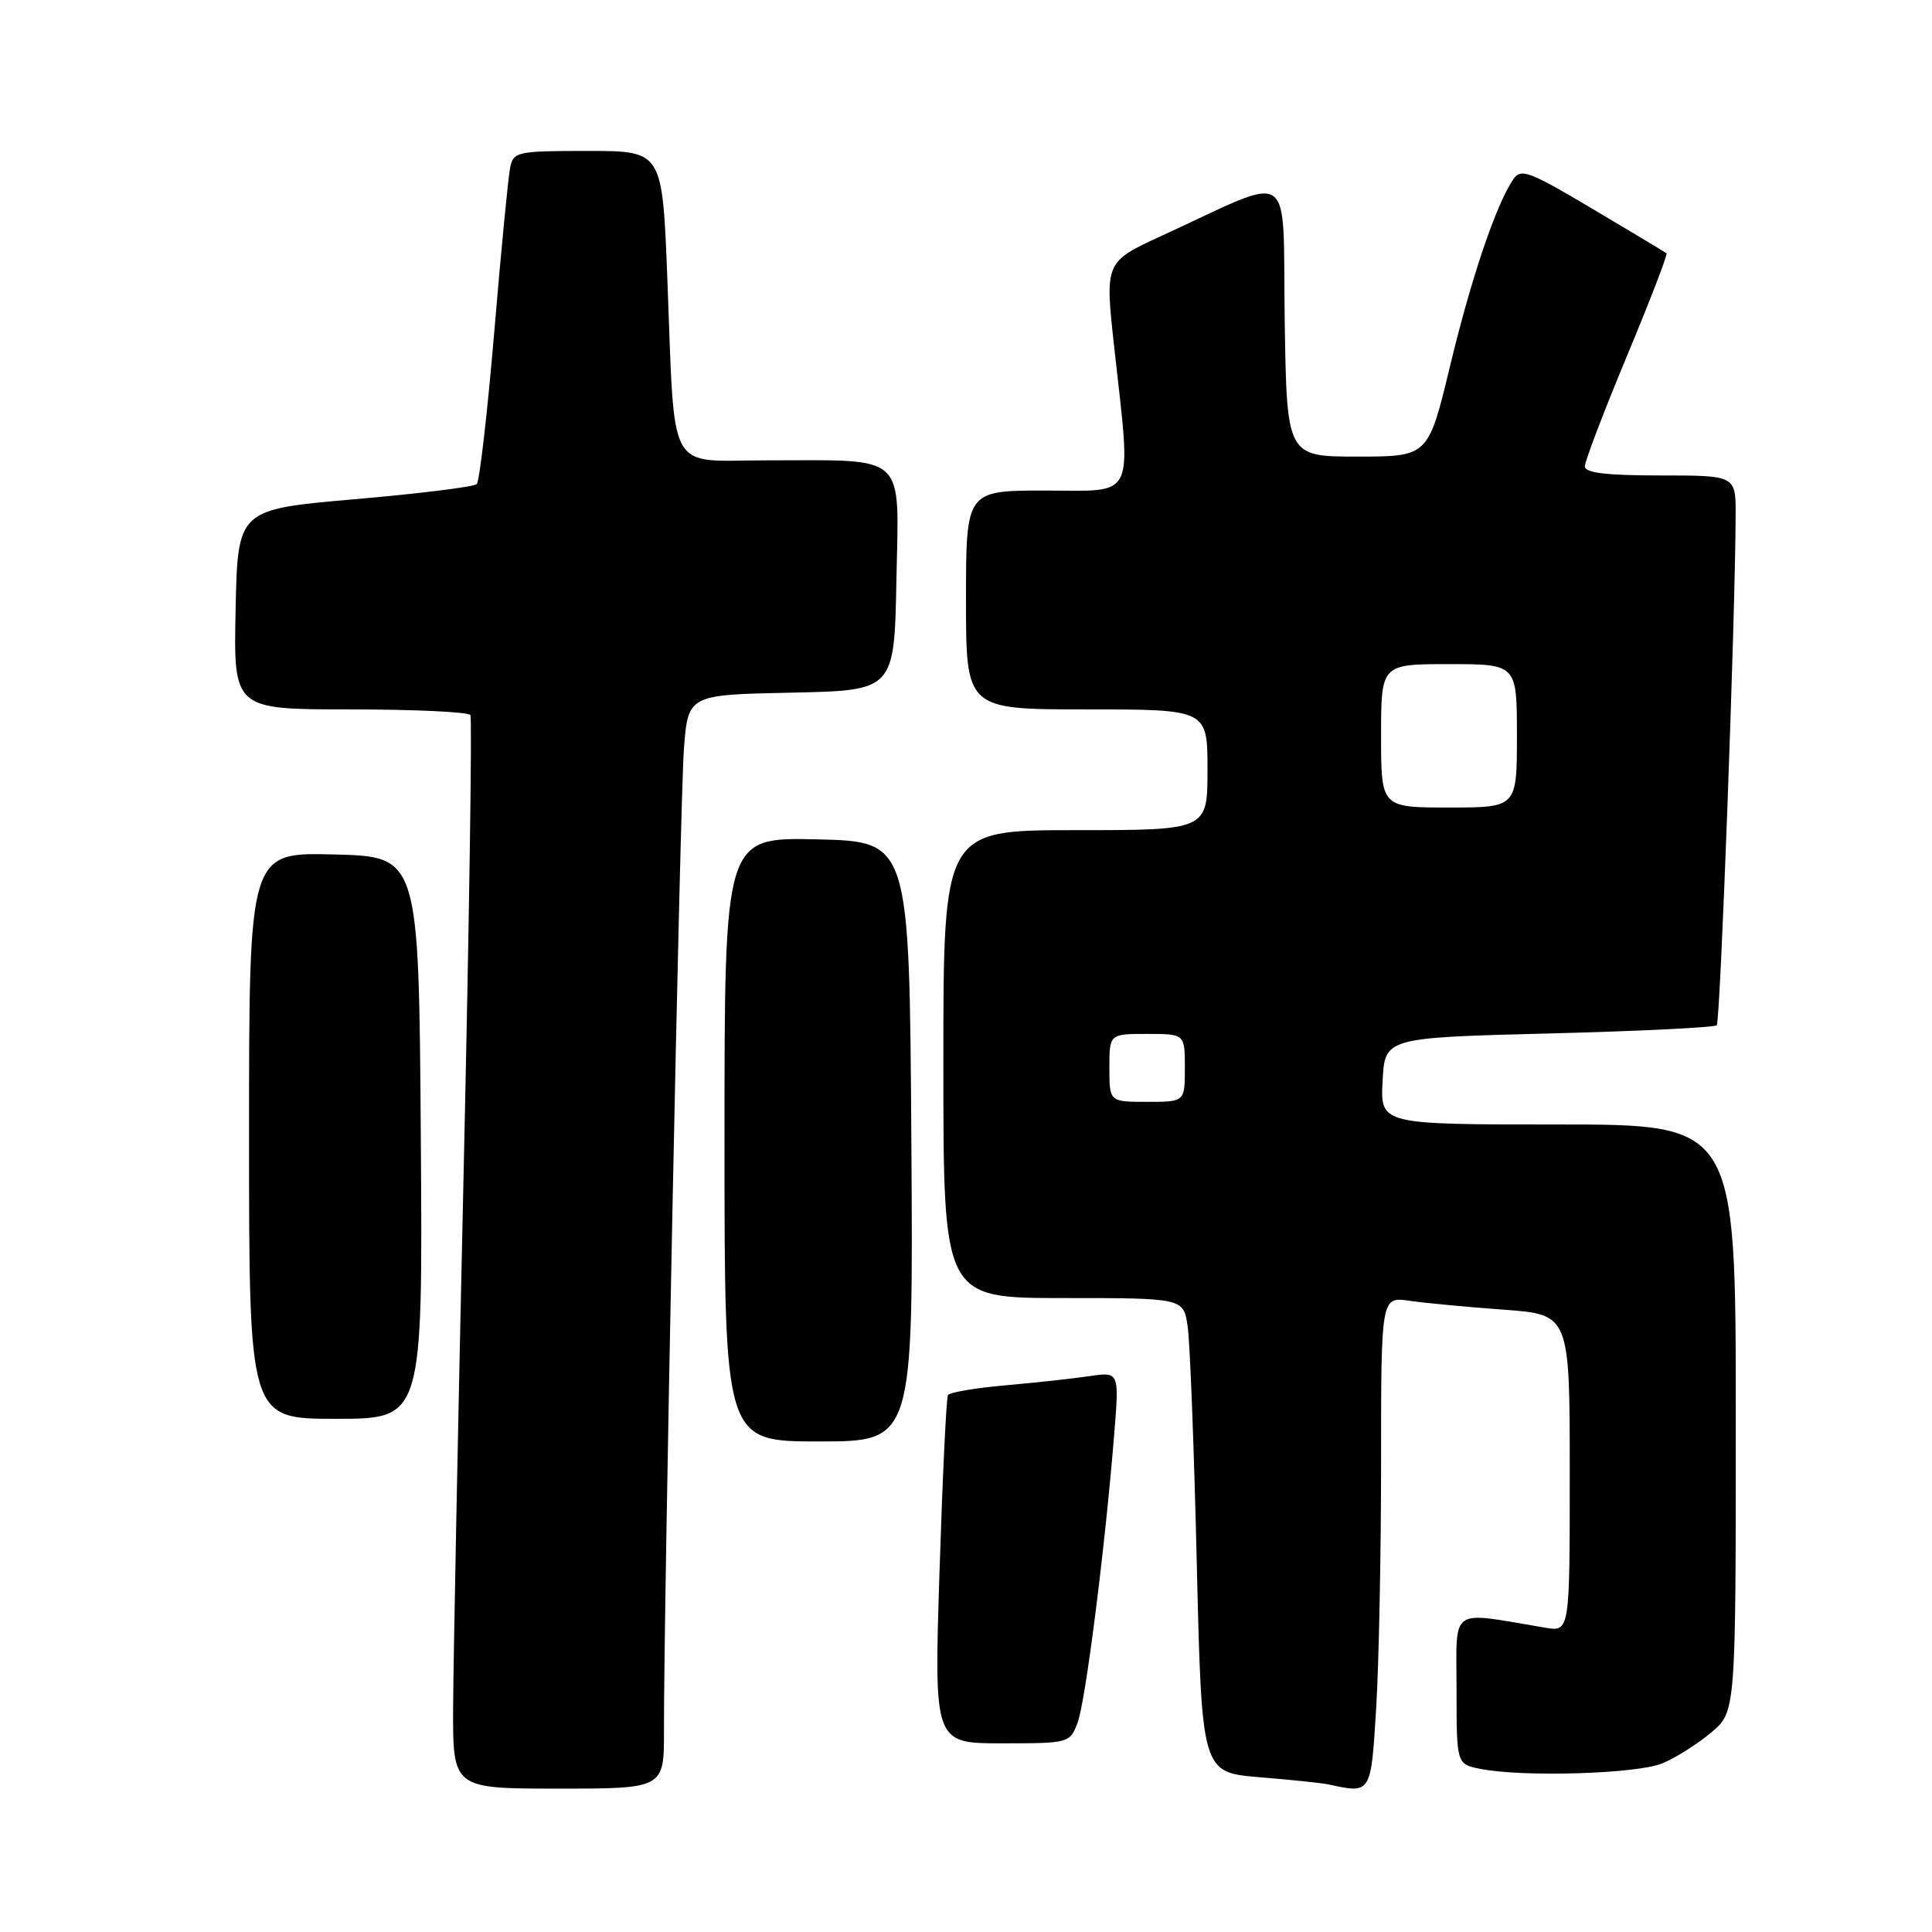 <?xml version="1.0" encoding="UTF-8" standalone="no"?>
<!DOCTYPE svg PUBLIC "-//W3C//DTD SVG 1.1//EN" "http://www.w3.org/Graphics/SVG/1.1/DTD/svg11.dtd" >
<svg xmlns="http://www.w3.org/2000/svg" xmlns:xlink="http://www.w3.org/1999/xlink" version="1.1" viewBox="0 0 256 256">
 <g >
 <path fill="currentColor"
d=" M 87.98 229.25 C 87.95 212.63 90.11 106.10 90.62 99.28 C 91.17 92.06 91.17 92.06 104.83 91.78 C 118.50 91.50 118.50 91.50 118.78 76.88 C 119.10 59.79 120.42 61.00 101.46 61.00 C 88.20 61.00 89.46 63.34 88.42 36.75 C 87.76 20.00 87.76 20.00 77.90 20.00 C 68.47 20.00 68.02 20.10 67.59 22.25 C 67.34 23.49 66.39 33.27 65.49 44.00 C 64.58 54.73 63.54 63.79 63.17 64.15 C 62.80 64.51 55.53 65.41 47.00 66.15 C 31.50 67.50 31.50 67.50 31.22 80.75 C 30.94 94.00 30.94 94.00 46.41 94.00 C 54.92 94.00 62.08 94.34 62.33 94.75 C 62.57 95.16 62.17 122.50 61.43 155.50 C 60.69 188.50 60.07 220.34 60.04 226.25 C 60.00 237.00 60.00 237.00 74.00 237.00 C 88.00 237.00 88.00 237.00 87.98 229.25 Z  M 182.35 226.34 C 182.71 220.48 183.00 205.82 183.00 193.76 C 183.00 171.82 183.00 171.82 186.75 172.36 C 188.81 172.66 194.44 173.19 199.25 173.54 C 208.00 174.18 208.00 174.18 208.00 195.20 C 208.00 216.22 208.00 216.22 204.75 215.68 C 191.87 213.52 193.00 212.73 193.00 223.79 C 193.00 233.75 193.00 233.75 196.12 234.38 C 201.78 235.51 216.94 235.05 220.28 233.65 C 222.05 232.91 224.96 231.07 226.75 229.56 C 230.00 226.82 230.00 226.82 230.00 187.91 C 230.00 149.00 230.00 149.00 206.45 149.00 C 182.90 149.00 182.90 149.00 183.20 143.25 C 183.50 137.50 183.50 137.50 205.22 136.94 C 217.17 136.64 227.19 136.14 227.48 135.85 C 227.95 135.38 229.94 81.78 229.98 68.25 C 230.00 63.00 230.00 63.00 220.00 63.00 C 212.82 63.00 210.00 62.66 210.00 61.79 C 210.00 61.12 212.51 54.55 215.57 47.19 C 218.64 39.83 221.00 33.70 220.82 33.56 C 220.65 33.42 216.25 30.79 211.06 27.70 C 202.53 22.63 201.51 22.26 200.49 23.80 C 198.19 27.23 194.96 36.80 192.14 48.50 C 189.25 60.50 189.25 60.50 179.87 60.50 C 170.50 60.50 170.50 60.50 170.23 42.30 C 169.92 21.70 171.85 23.01 153.94 31.24 C 146.39 34.71 146.39 34.71 147.65 46.10 C 149.90 66.55 150.65 65.00 138.50 65.00 C 128.00 65.00 128.00 65.00 128.00 79.50 C 128.00 94.00 128.00 94.00 144.00 94.00 C 160.00 94.00 160.00 94.00 160.00 102.00 C 160.00 110.00 160.00 110.00 142.50 110.00 C 125.00 110.00 125.00 110.00 125.00 141.00 C 125.00 172.00 125.00 172.00 140.91 172.00 C 156.82 172.00 156.82 172.00 157.37 175.75 C 157.68 177.81 158.22 191.95 158.58 207.18 C 159.24 234.85 159.24 234.85 166.87 235.49 C 171.07 235.83 175.18 236.26 176.00 236.44 C 181.71 237.68 181.65 237.77 182.35 226.34 Z  M 142.79 228.25 C 143.84 225.45 146.41 205.22 147.63 190.14 C 148.31 181.77 148.31 181.77 144.40 182.34 C 142.26 182.66 137.24 183.21 133.25 183.56 C 129.26 183.91 125.82 184.50 125.61 184.85 C 125.39 185.21 124.89 195.74 124.49 208.25 C 123.76 231.00 123.76 231.00 132.76 231.00 C 141.66 231.00 141.77 230.97 142.79 228.25 Z  M 120.76 151.25 C 120.50 111.50 120.50 111.50 108.25 111.22 C 96.00 110.94 96.00 110.94 96.00 150.97 C 96.00 191.00 96.00 191.00 108.51 191.00 C 121.02 191.00 121.02 191.00 120.76 151.25 Z  M 55.76 150.75 C 55.50 113.50 55.50 113.50 44.25 113.22 C 33.00 112.93 33.00 112.93 33.00 150.47 C 33.00 188.00 33.00 188.00 44.51 188.00 C 56.02 188.00 56.02 188.00 55.76 150.75 Z  M 147.00 141.50 C 147.00 137.00 147.00 137.00 152.00 137.00 C 157.00 137.00 157.00 137.00 157.00 141.50 C 157.00 146.00 157.00 146.00 152.00 146.00 C 147.00 146.00 147.00 146.00 147.00 141.50 Z  M 183.00 97.50 C 183.00 88.00 183.00 88.00 192.00 88.00 C 201.00 88.00 201.00 88.00 201.00 97.50 C 201.00 107.00 201.00 107.00 192.00 107.00 C 183.00 107.00 183.00 107.00 183.00 97.50 Z "/>
</g>
</svg>